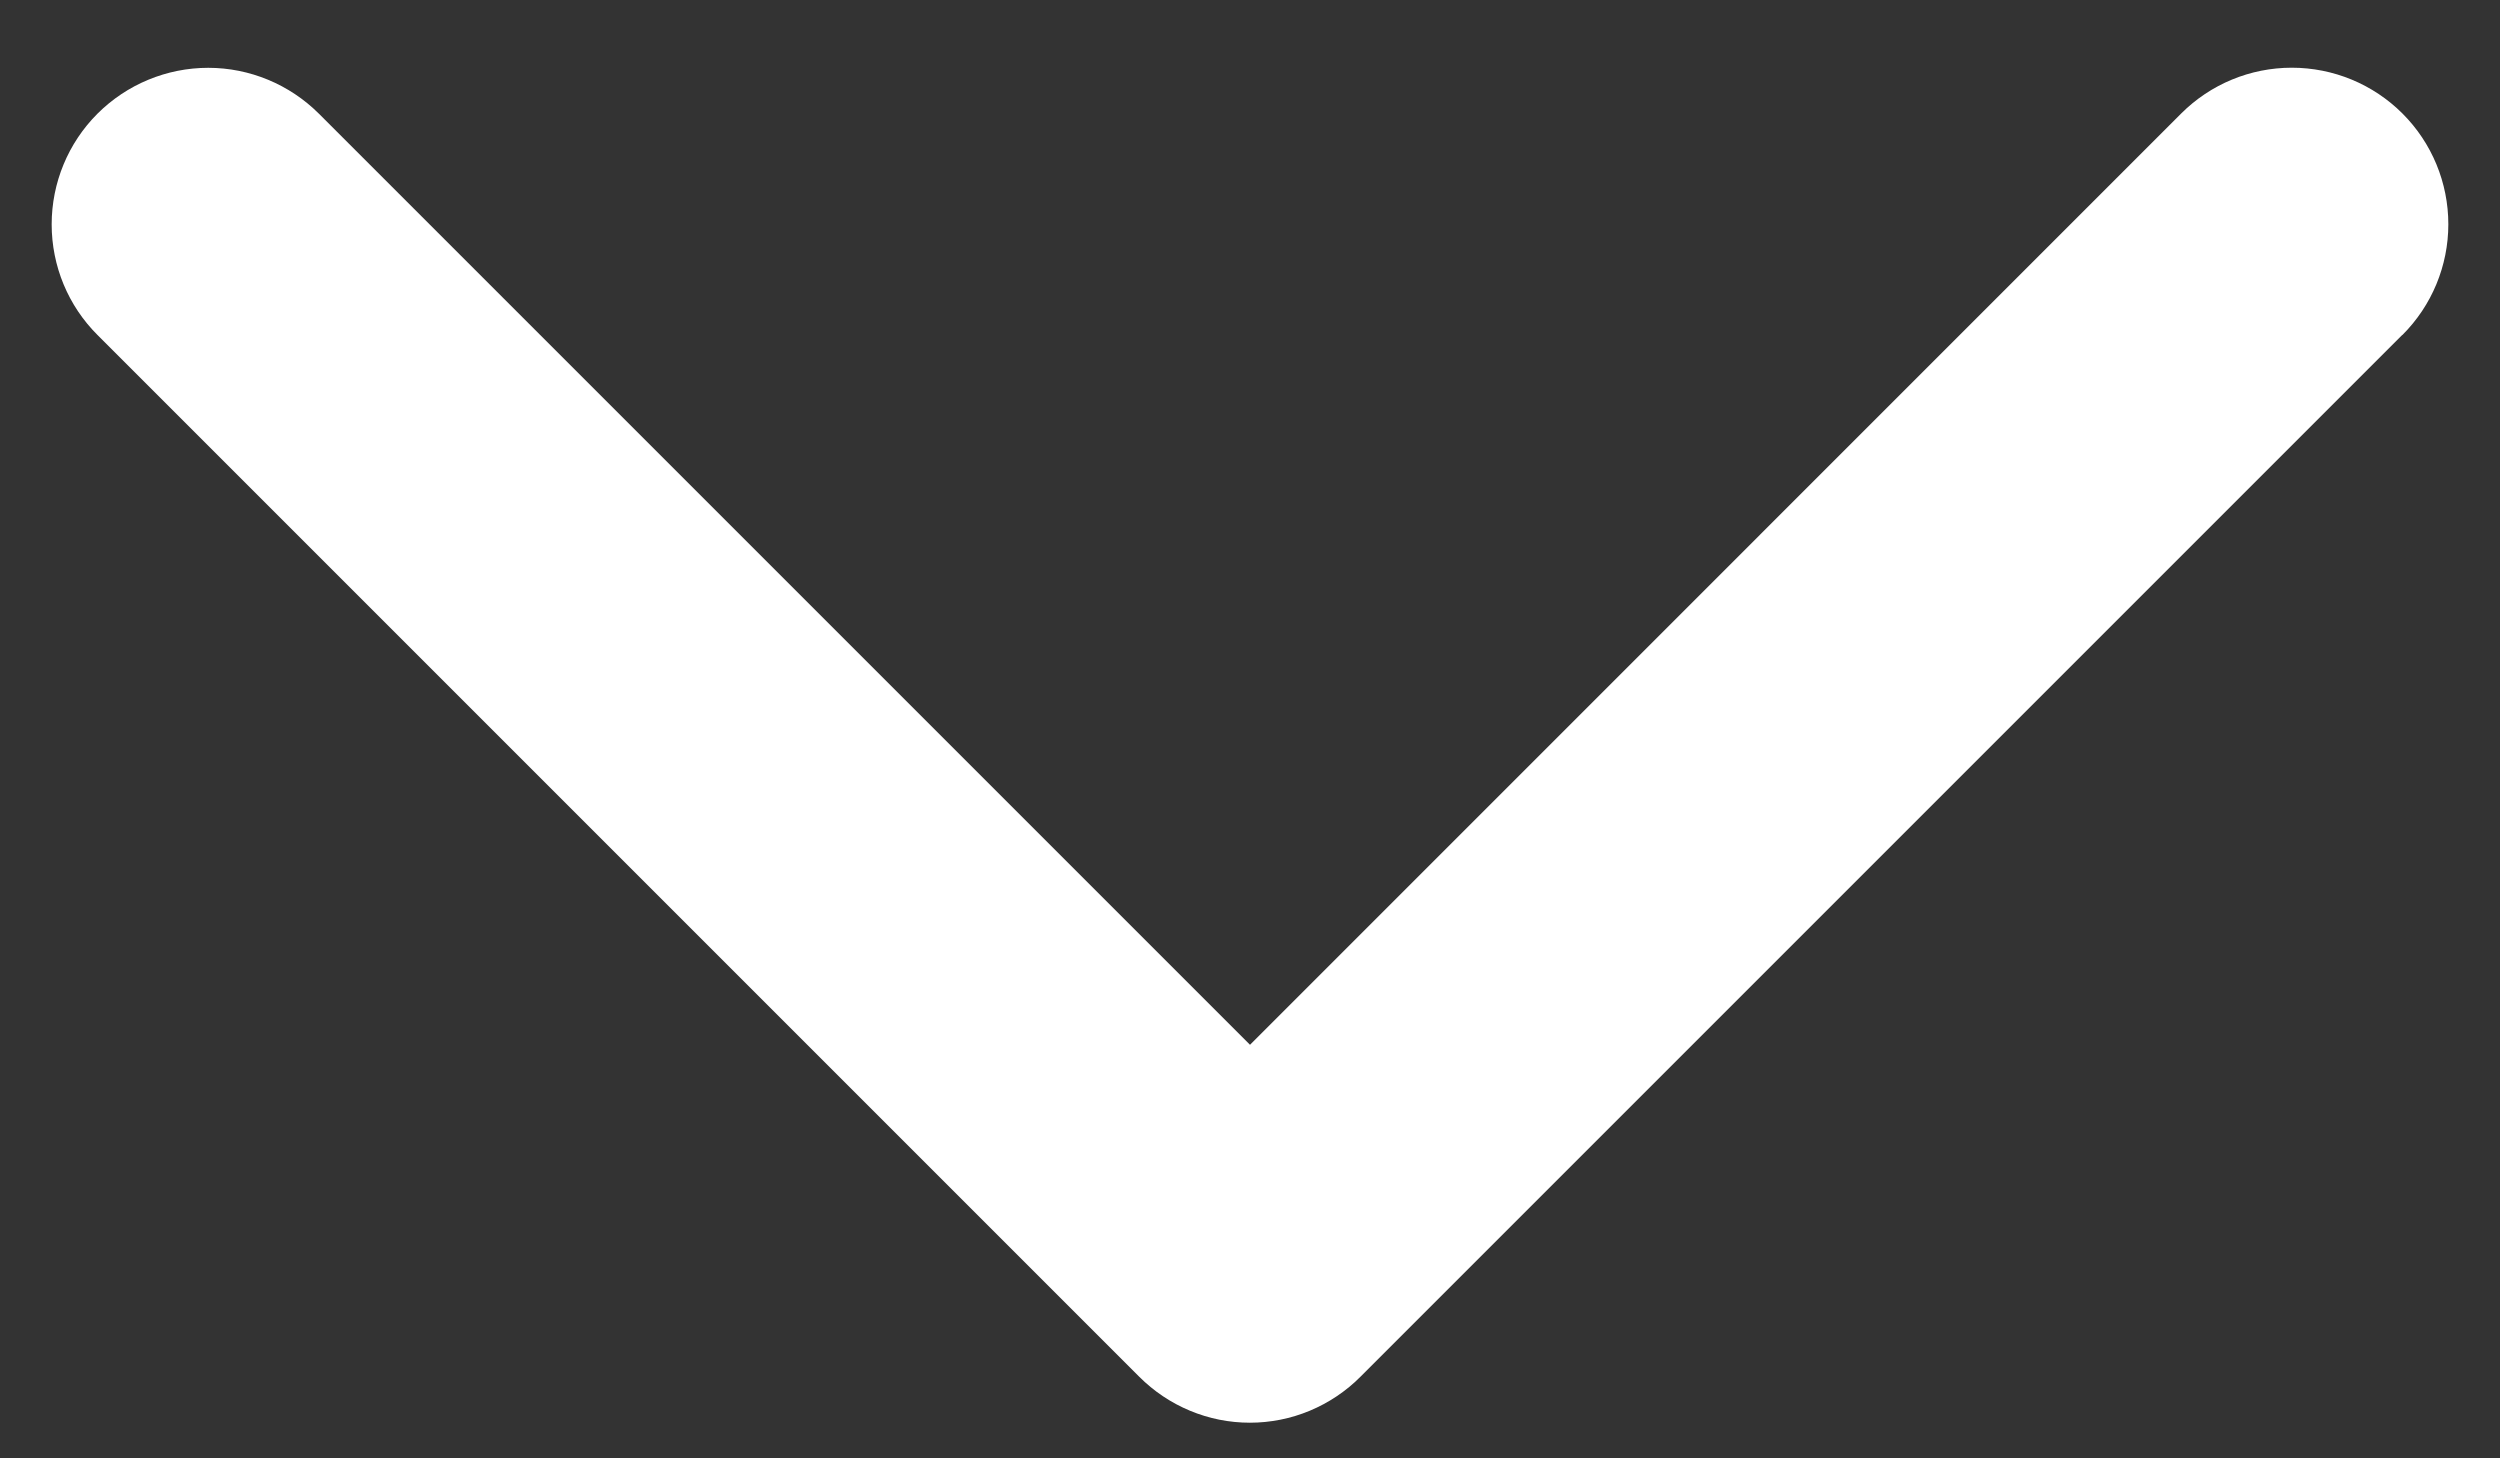<svg width="24" height="14" viewBox="0 0 24 14" fill="none" xmlns="http://www.w3.org/2000/svg">
<rect x="0" y="0" width="24" height="14" fill="#333333" stroke="none"/>
<path d="M23.061 3.216L13.061 13.216C12.922 13.356 12.756 13.467 12.574 13.543C12.392 13.619 12.196 13.658 11.999 13.658C11.801 13.658 11.606 13.619 11.424 13.543C11.241 13.467 11.076 13.356 10.936 13.216L0.936 3.216C0.654 2.935 0.496 2.553 0.496 2.154C0.496 1.755 0.654 1.373 0.936 1.091C1.218 0.81 1.6 0.651 1.999 0.651C2.397 0.651 2.779 0.81 3.061 1.091L12 10.03L20.939 1.09C21.221 0.808 21.603 0.65 22.001 0.65C22.4 0.65 22.782 0.808 23.064 1.09C23.346 1.372 23.504 1.754 23.504 2.153C23.504 2.551 23.346 2.933 23.064 3.215L23.061 3.216Z" fill="white"/>
</svg>
